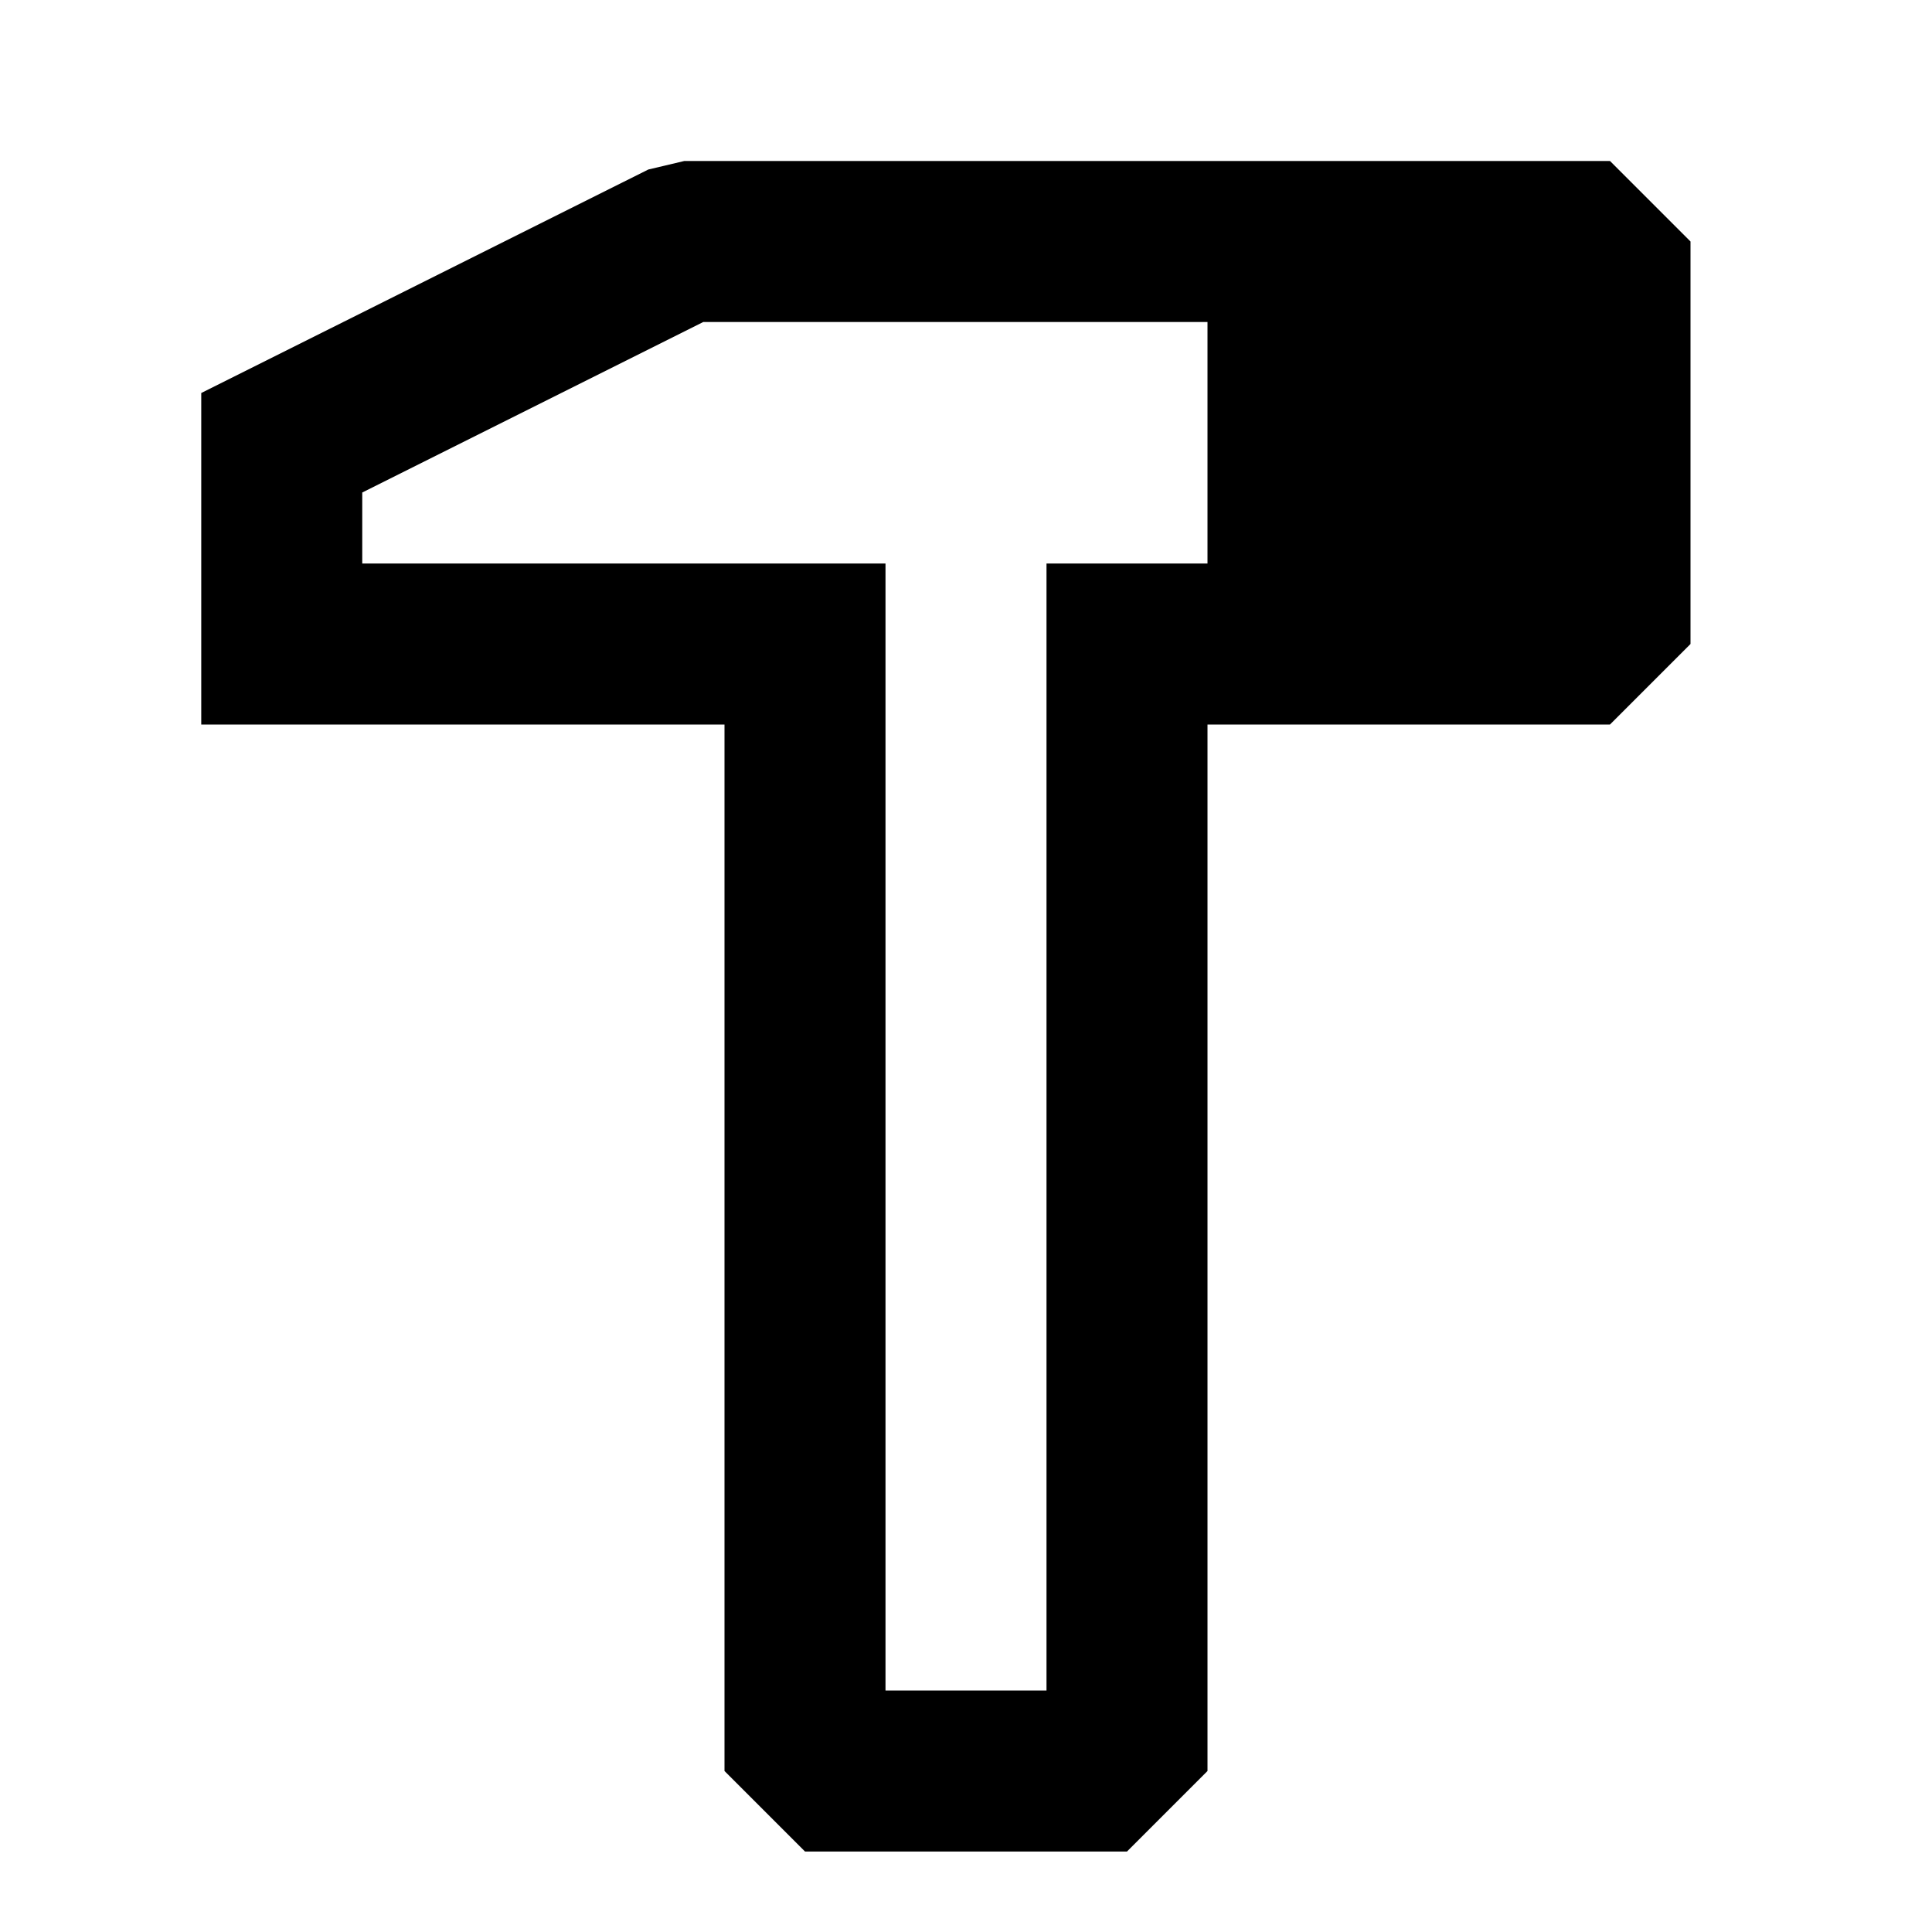 <svg xmlns="http://www.w3.org/2000/svg" width="24" height="24" fill="none">
  <path
    fill="currentColor"
    d="m8.5 2-.447.106L2.5 4.882V9H9v13l1 1h4l1-1V9h5l1-1V3l-1-1zM15 4v3h-2v14h-2V7H4.5v-.882L8.736 4zm2 3h2V4h-2z"
  />
</svg>
